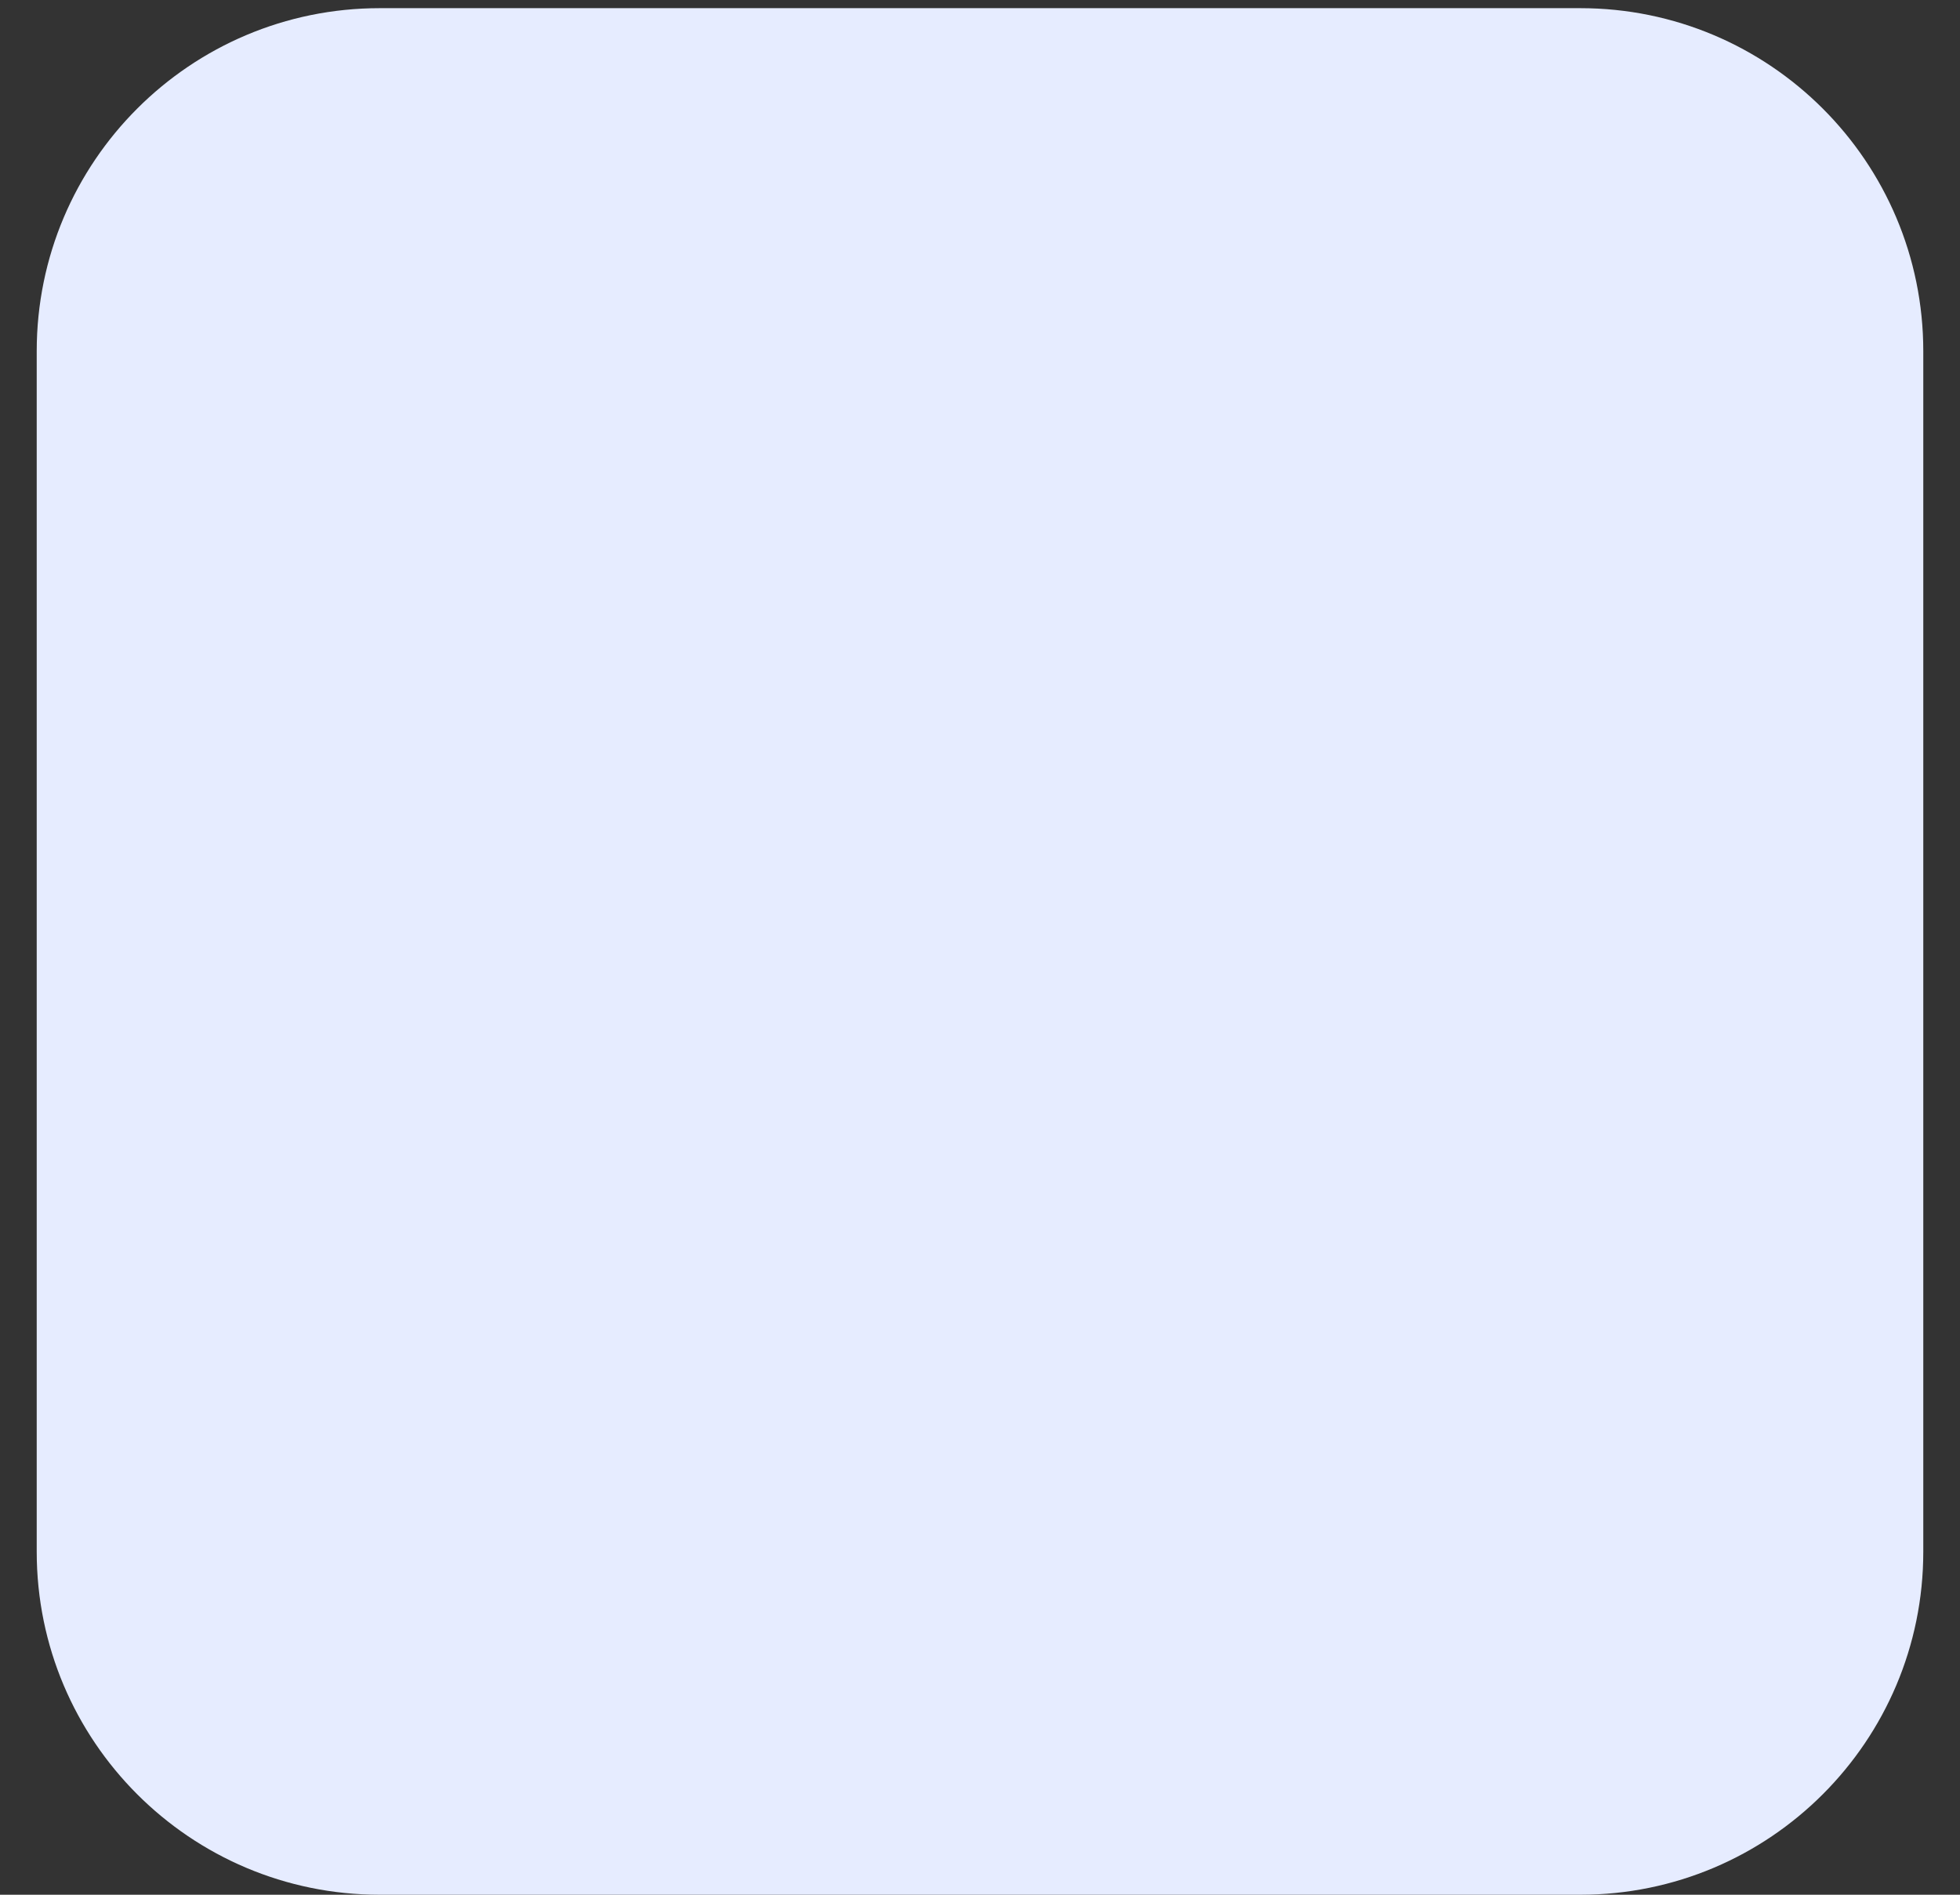 <svg width="30" height="29" viewBox="0 0 30 29" fill="none" xmlns="http://www.w3.org/2000/svg">
<rect x="0" y="0" width="30" height="29" fill="#333333" stroke="none"/>
<path d="M24.188 0.125H5.812C2.913 0.125 0.562 2.475 0.562 5.375V23.75C0.562 26.649 2.913 29 5.812 29H24.188C27.087 29 29.438 26.649 29.438 23.75V5.375C29.438 2.475 27.087 0.125 24.188 0.125Z" fill="#E6ECFF"/>
</svg>
